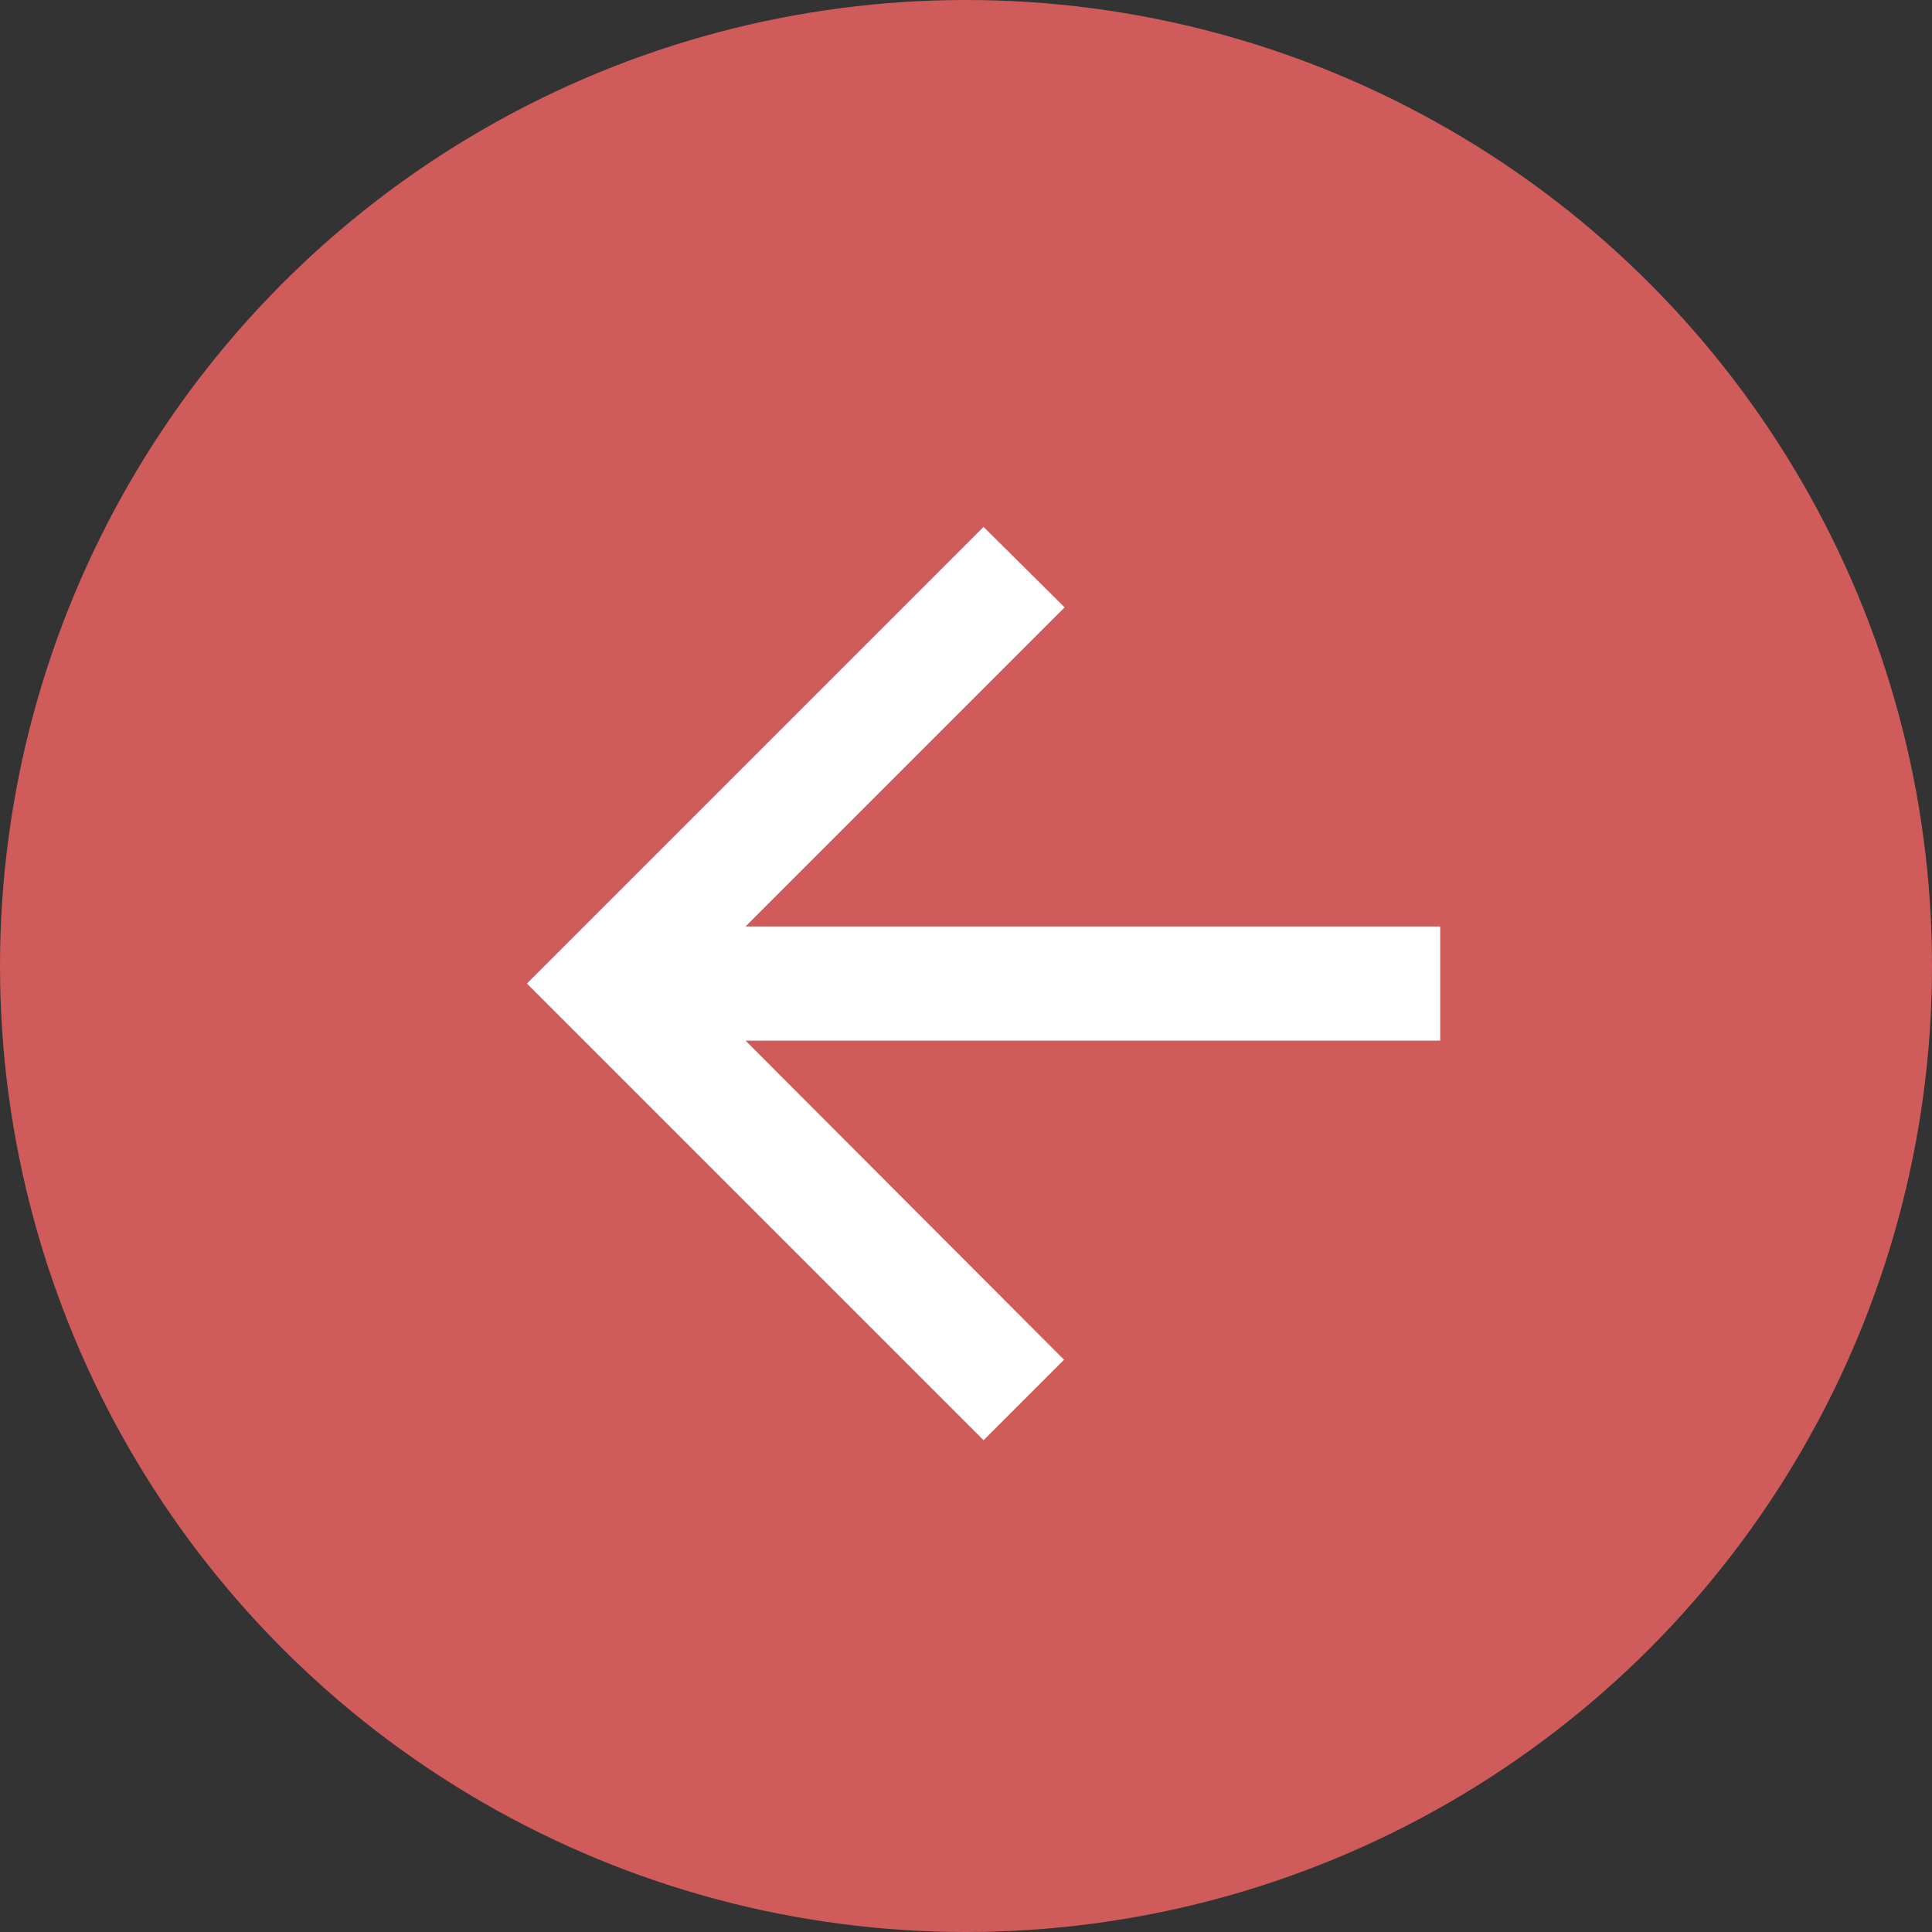 <svg width="55" height="55" viewBox="0 0 55 55" fill="none" xmlns="http://www.w3.org/2000/svg">
<rect x="0" y="0" width="55" height="55" fill="#333333" stroke="none"/>
<circle cx="27.5" cy="27.5" r="27.5" fill="#CF5B5B"/>
<path d="M41 26.375H21.224L30.308 17.291L28 15L15 28L28 41L30.291 38.709L21.224 29.625H41V26.375Z" fill="white"/>
</svg>

